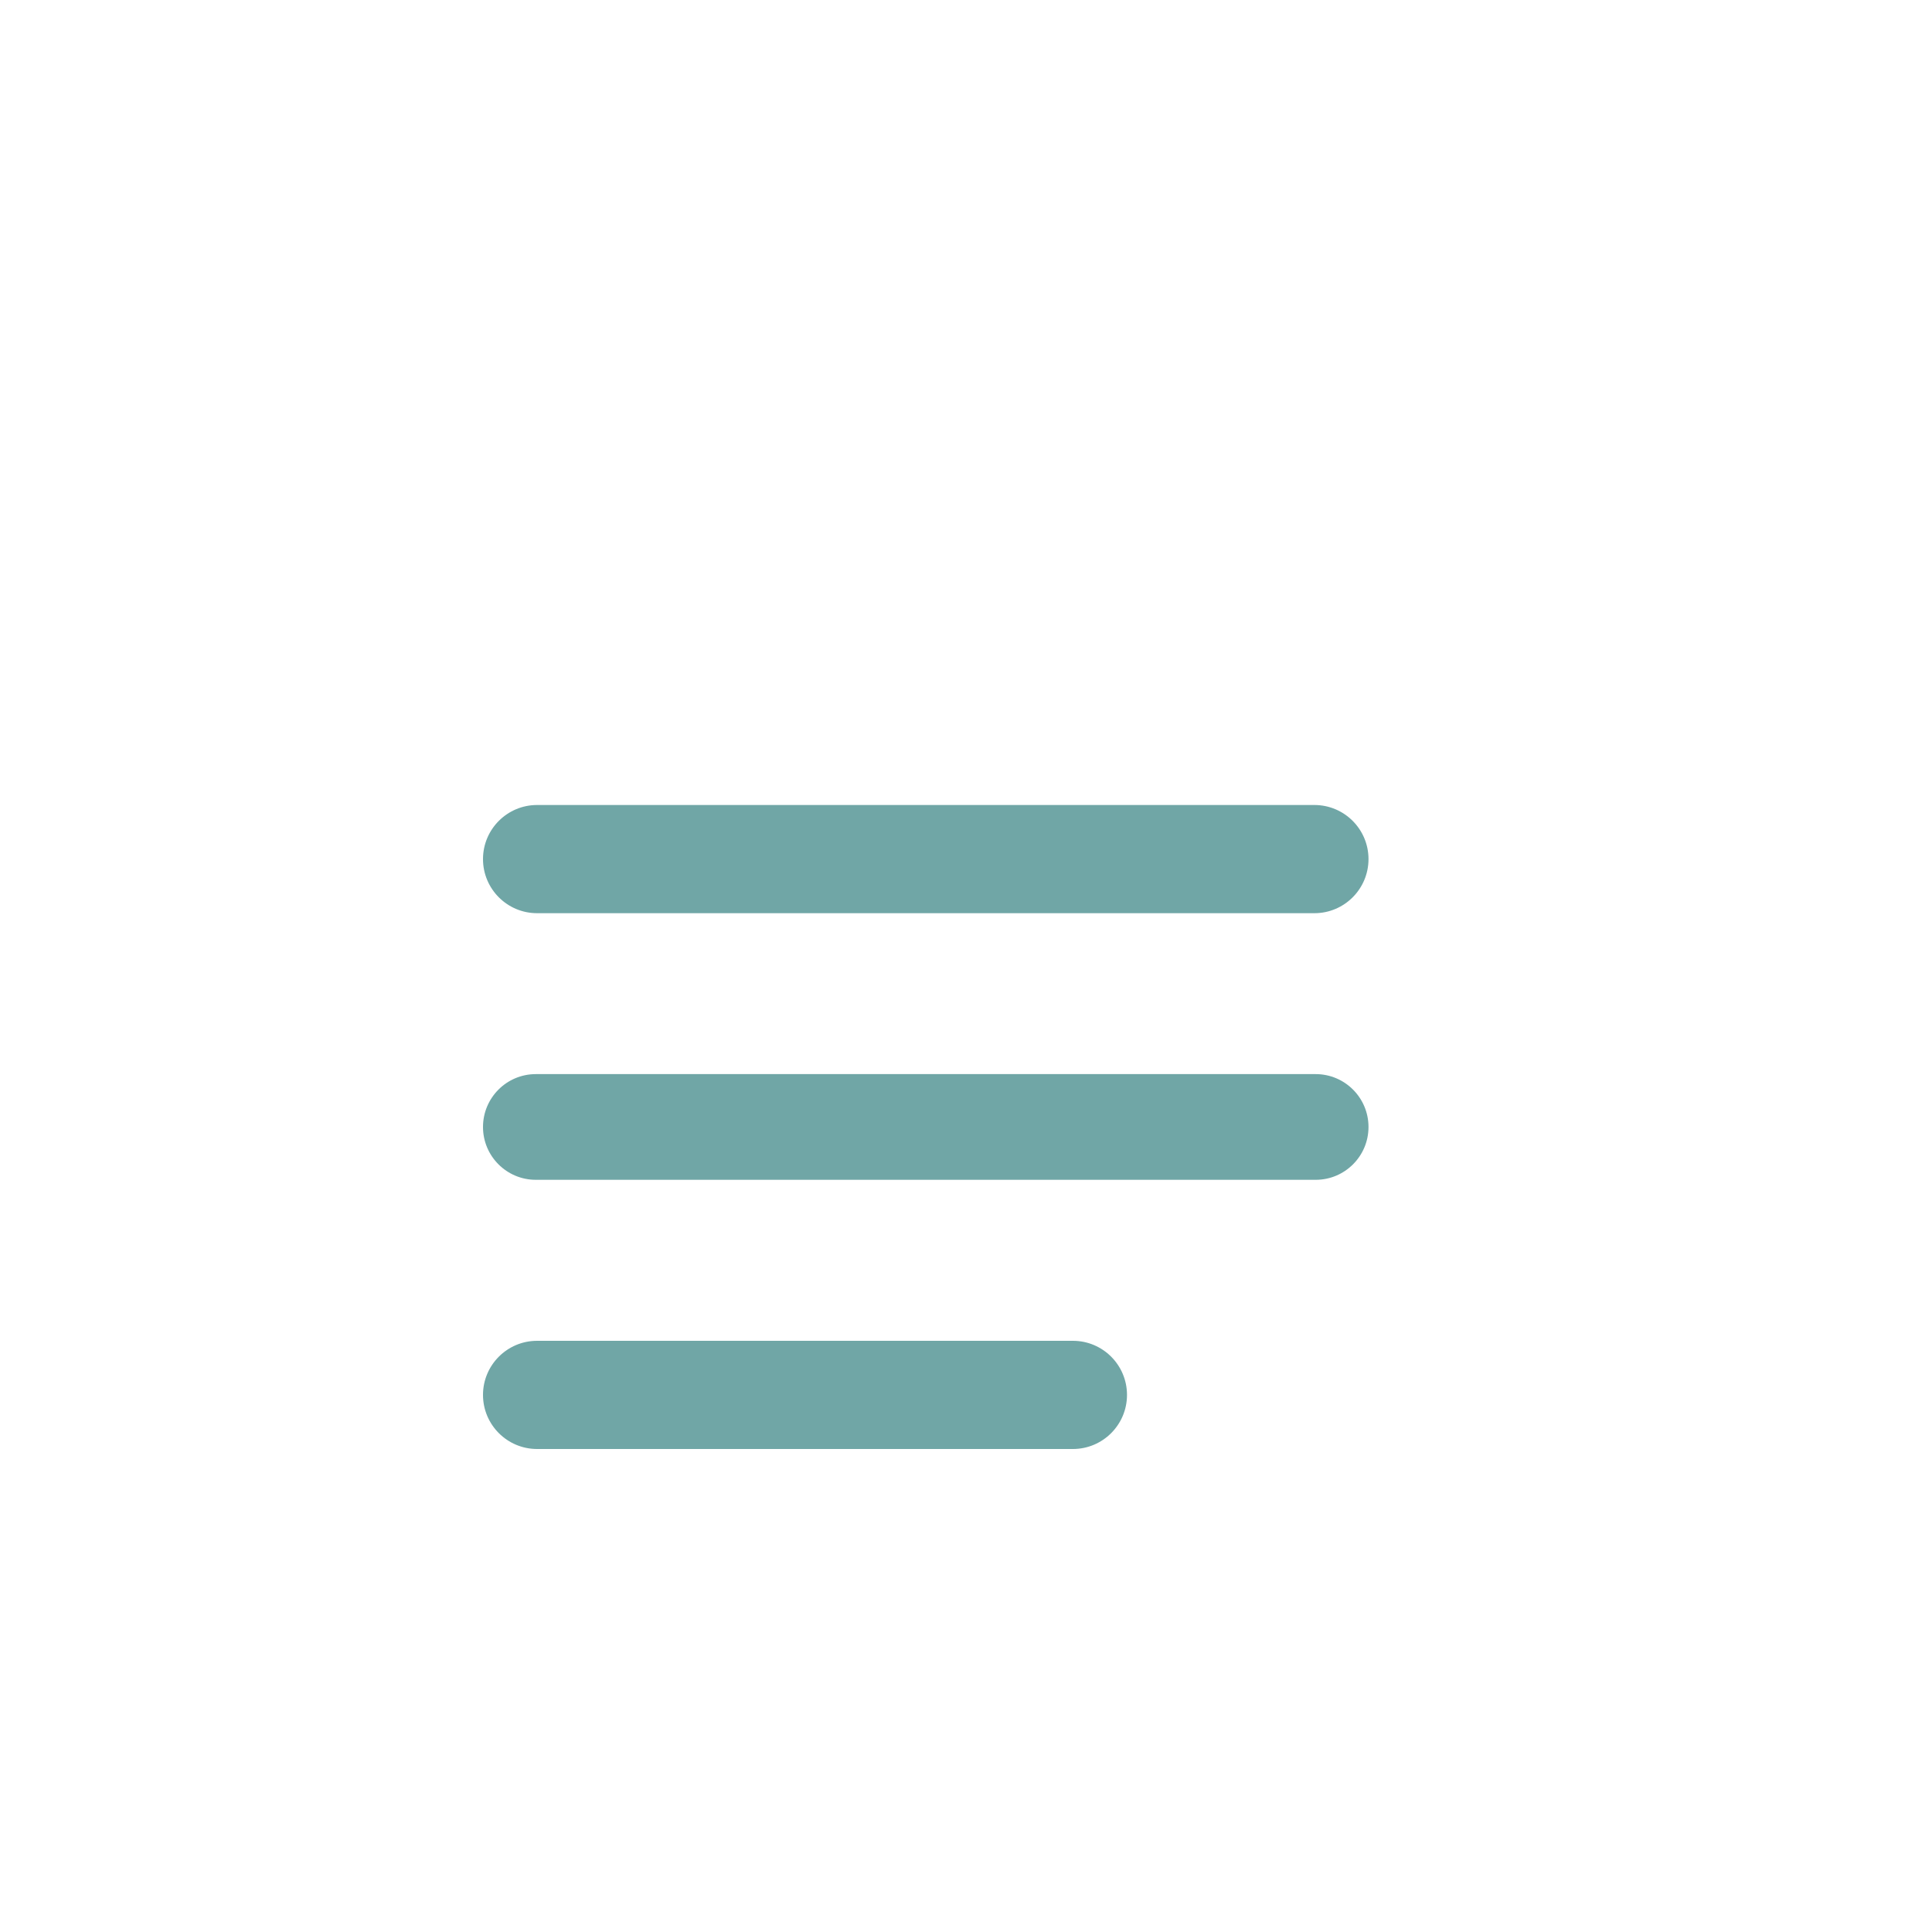<svg width="24" height="24" viewBox="0 0 24 24" fill="none" xmlns="http://www.w3.org/2000/svg">
<path d="M6 10.672C6 10.301 6.301 10 6.672 10H16.328C16.699 10 17 10.301 17 10.672V10.672C17 11.043 16.699 11.344 16.328 11.344H6.672C6.301 11.344 6 11.043 6 10.672V10.672ZM6.656 14.656C6.294 14.656 6 14.362 6 14V14C6 13.637 6.294 13.343 6.656 13.343H16.344C16.706 13.343 17 13.637 17 14V14C17 14.362 16.706 14.656 16.344 14.656H6.656ZM6.672 18C6.301 18 6 17.699 6 17.328V17.328C6 16.957 6.301 16.656 6.672 16.656H13.328C13.699 16.656 14 16.957 14 17.328V17.328C14 17.699 13.699 18 13.328 18H6.672Z" fill="#70A6A6"/>
</svg>
